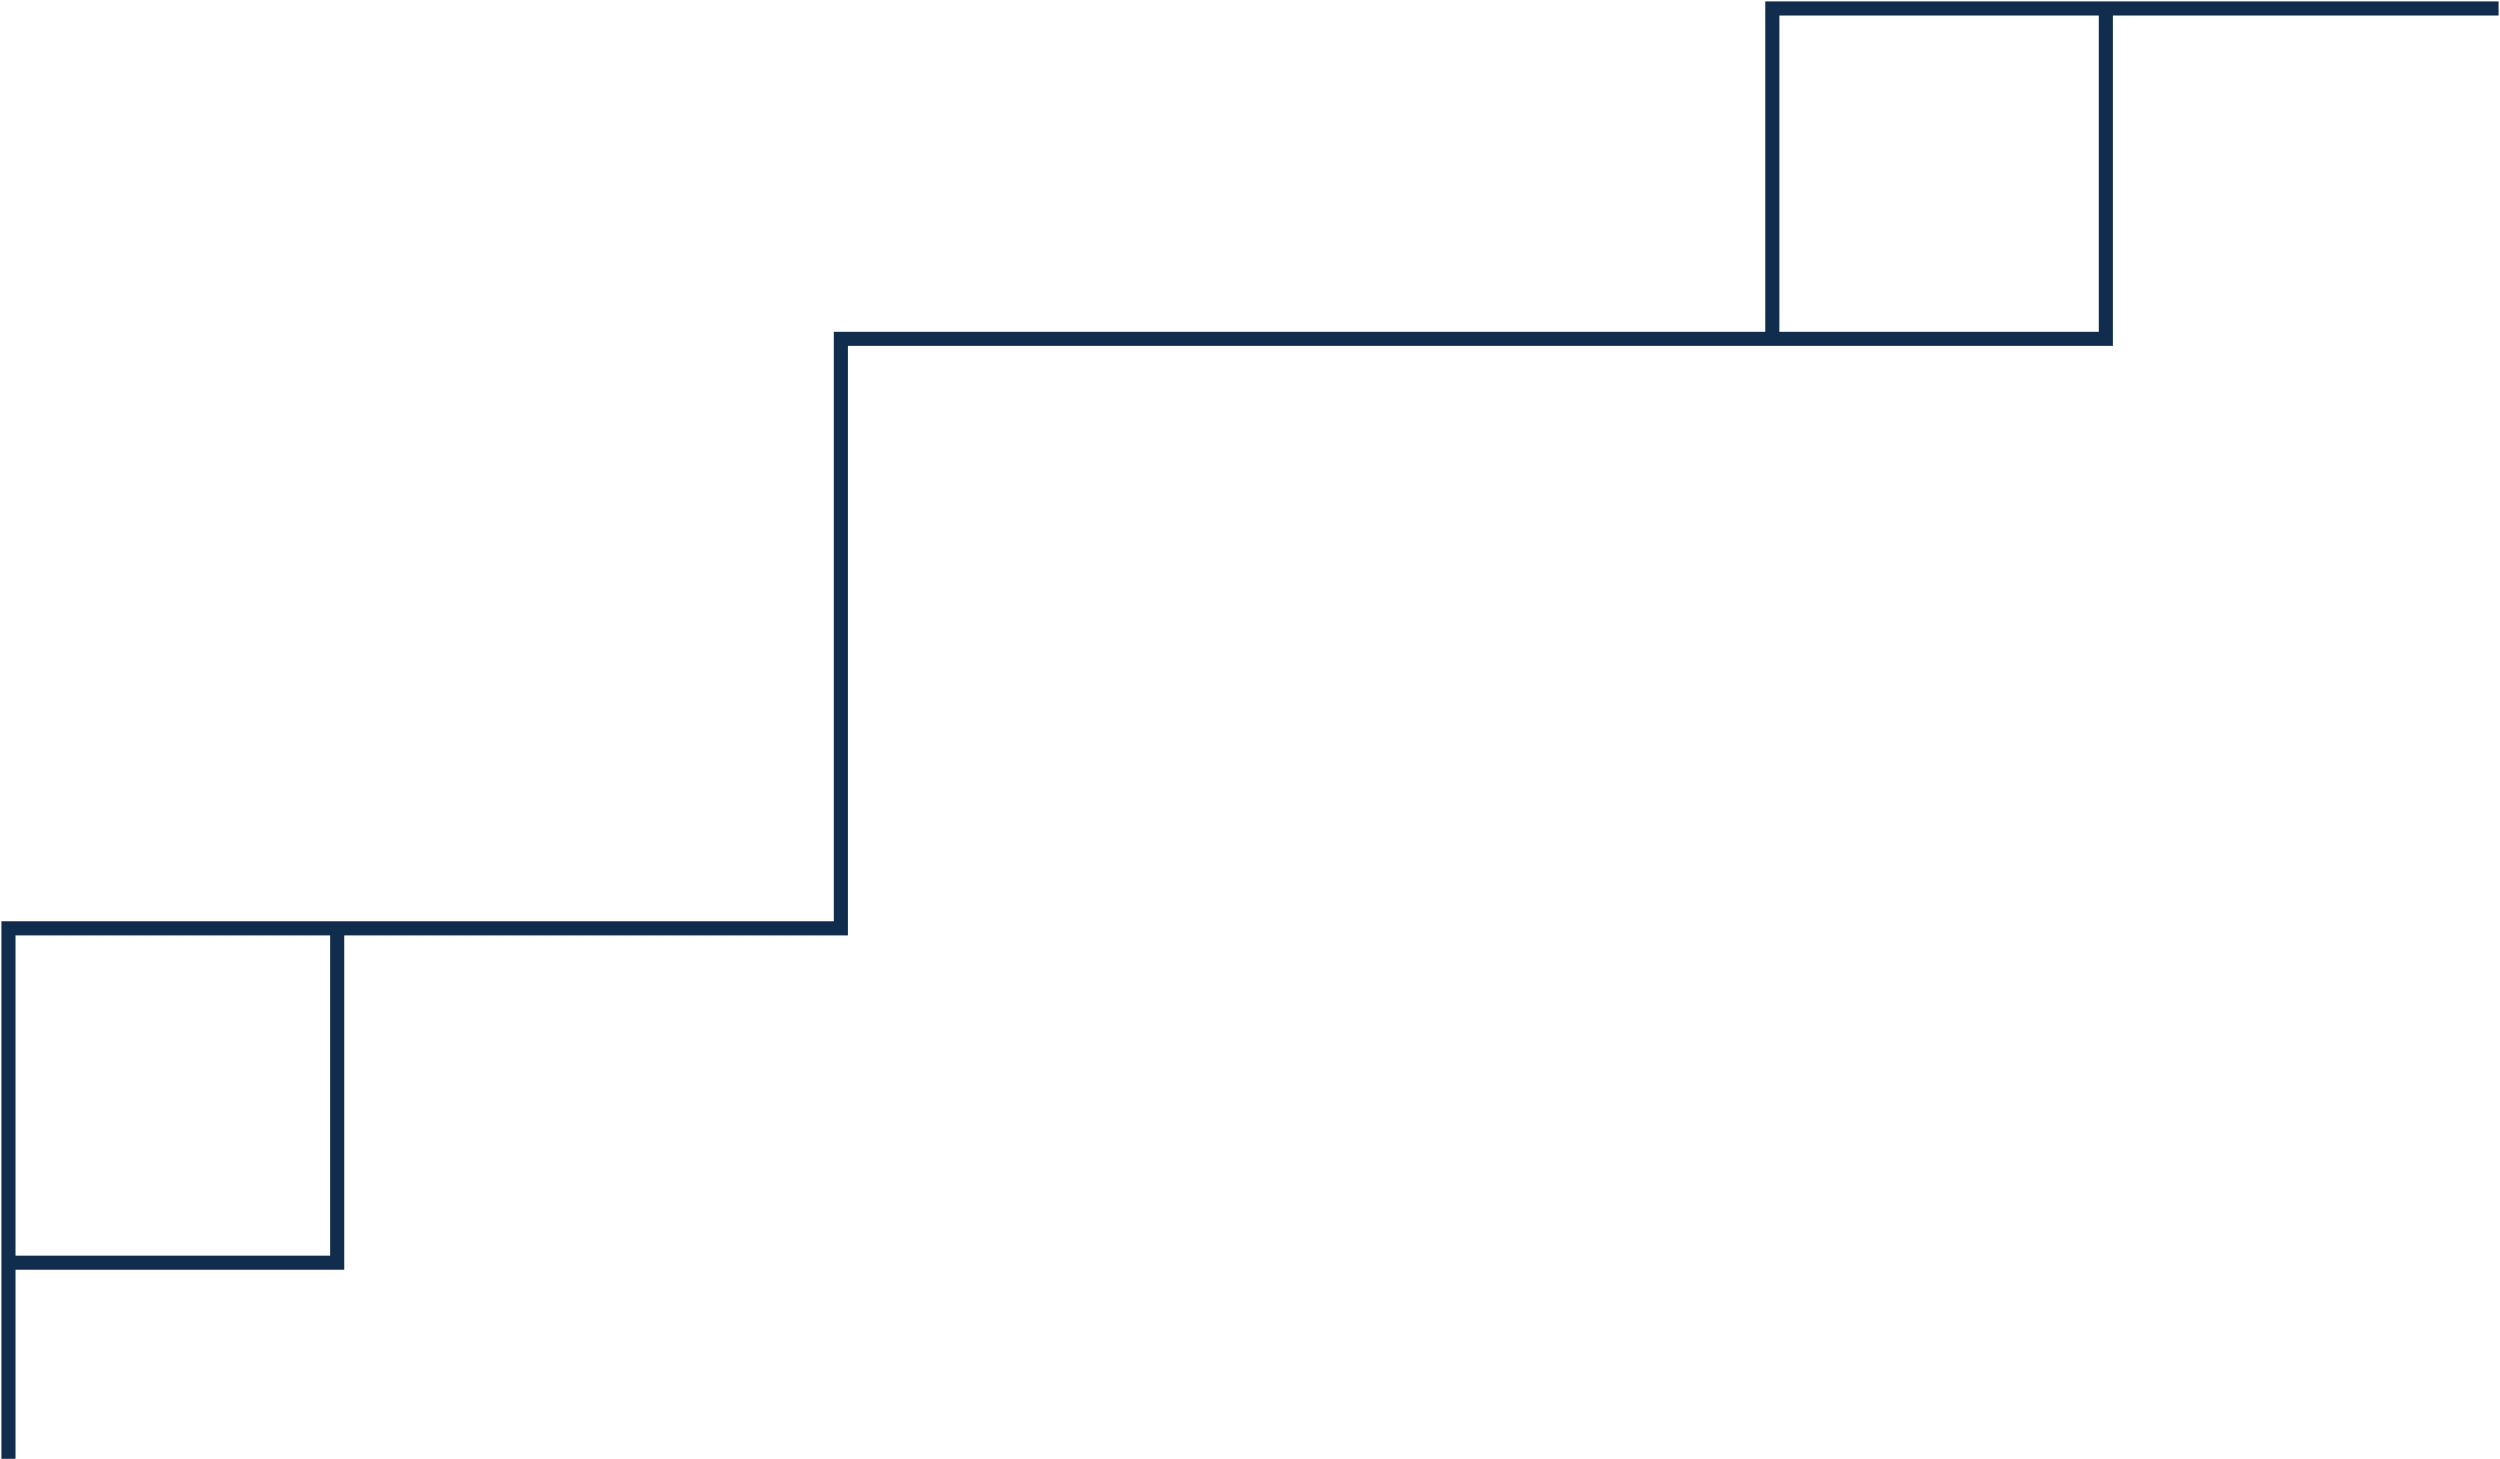 <svg width="886" height="517" viewBox="0 0 886 517" fill="none" xmlns="http://www.w3.org/2000/svg">
<path d="M885.5 3H746.312M746.312 3V120.084H628.112M746.312 3H628.112V120.084M628.112 120.084H464.068C355.369 120.084 340.898 120.084 298 120.084V224.542V329H119.5M3 447.5V329H119.5M3 447.5H119.5V388.25V329M3 447.5V517" stroke="#112D4E" stroke-width="5"/>
</svg>
